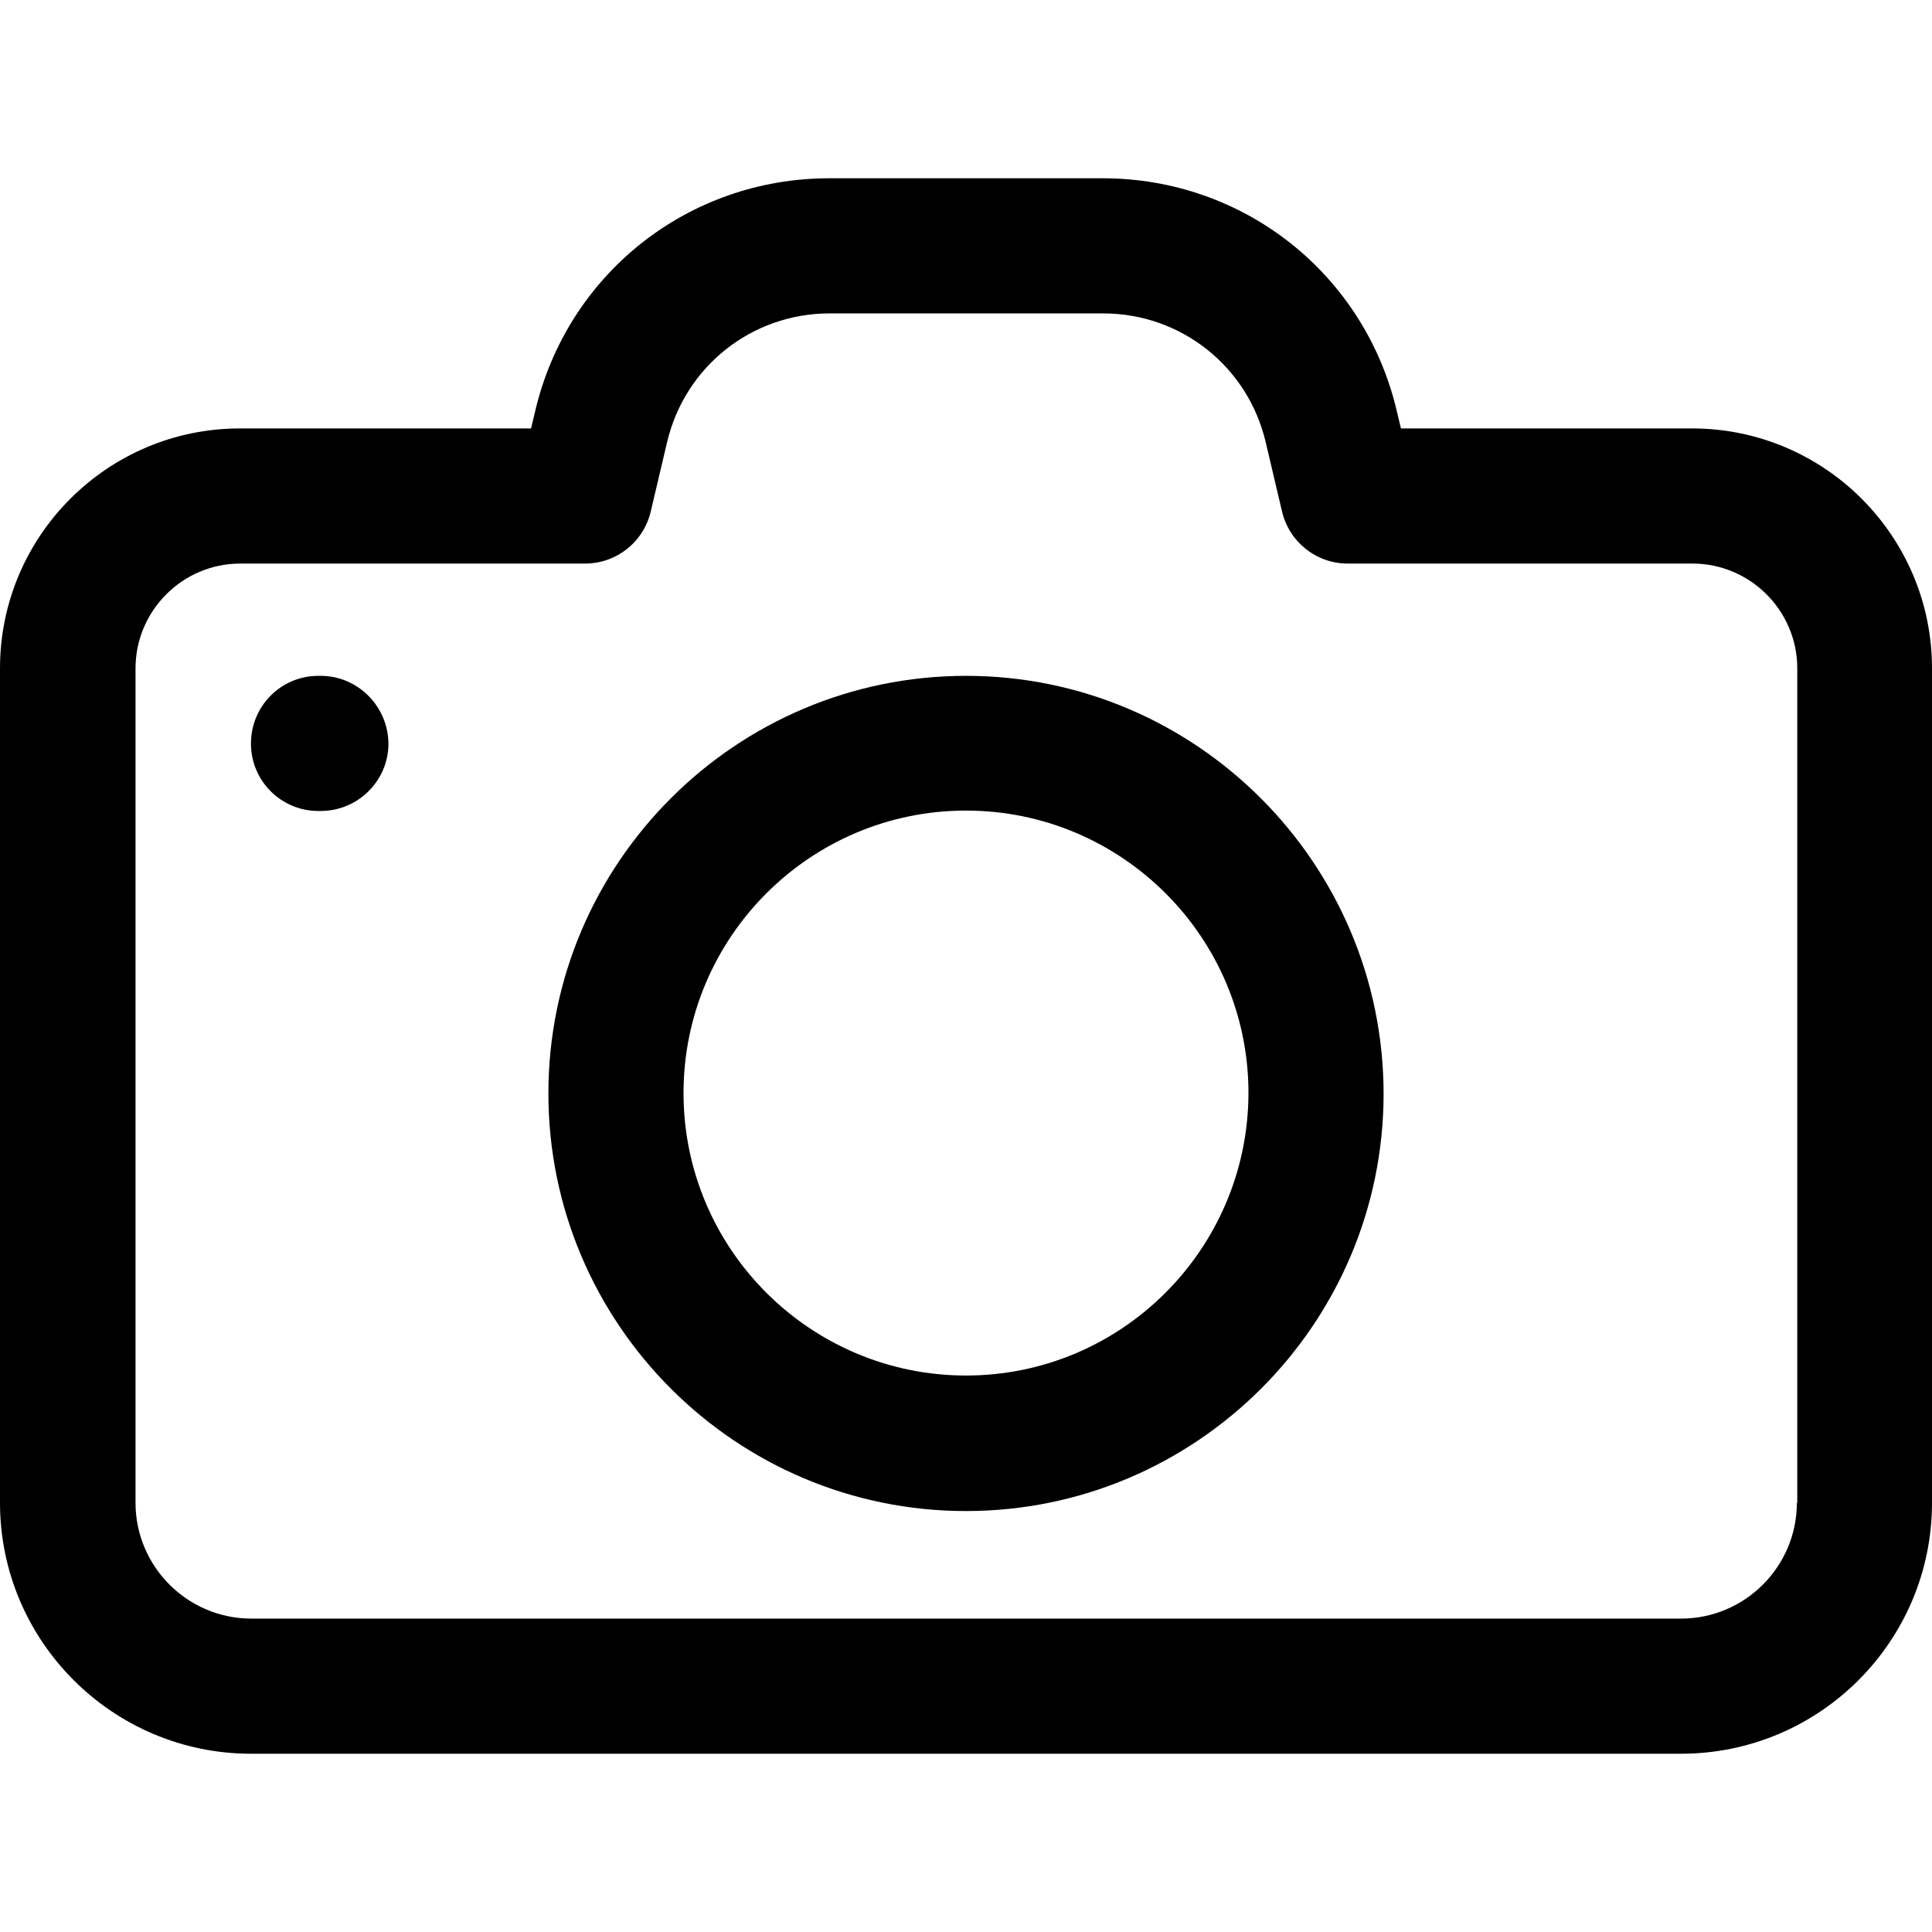 <?xml version="1.0" encoding="iso-8859-1"?><!-- Generator: Adobe Illustrator 19.0.0, SVG Export Plug-In . SVG Version: 6.00 Build 0)  -->
<svg version="1.1" id="Capa_1" xmlns="http://www.w3.org/2000/svg"
    xmlns:xlink="http://www.w3.org/1999/xlink" x="0px" y="0px" viewBox="0 0 490.4 490.4"
    style="enable-background:new 0 0 490.4 490.4;" xml:space="preserve">
<g>
	<g>
		<g>
			<path d="M490.4,381.45v-211.8c0-33.6-27.3-60.9-60.9-60.9h-73.9l-1-4.2c-8.1-34.9-38.8-59.3-74.7-59.3h-69.4
				c-35.9,0-66.6,24.4-74.7,59.3l-1,4.2H60.9c-33.6,0-60.9,27.3-60.9,60.9v211.8c0,35.1,28.6,63.7,63.7,63.7h362.8
				C461.8,445.25,490.4,416.65,490.4,381.45z M456.1,381.45c0,16.2-13.2,29.4-29.4,29.4H63.8c-16.2,0-29.4-13.2-29.4-29.4v-211.8
				c0-14.6,11.9-26.6,26.6-26.6h87.5c8,0,14.9-5.5,16.7-13.3l4.1-17.4c4.5-19.3,21.5-32.8,41.3-32.8H280c19.8,0,36.8,13.5,41.3,32.8
				l4.1,17.4c1.8,7.8,8.7,13.3,16.7,13.3h87.5c14.6,0,26.6,11.9,26.6,26.6v211.8H456.1z" />
            <path d="M245.2,171.55c-58.4,0-106,47.5-106,106c0,58.4,47.5,106,106,106c58.4,0,106-47.5,106-106
				C351.1,219.15,303.6,171.55,245.2,171.55z M245.2,349.15c-39.5,0-71.7-32.1-71.7-71.7c0-39.5,32.1-71.7,71.7-71.7
				c39.5,0,71.7,32.1,71.7,71.7C316.8,317.05,284.7,349.15,245.2,349.15z" />
            <path d="M81.4,171.55h-0.6c-9.5,0-17.1,7.7-17.1,17.2s7.7,17.1,17.1,17.1h0.6c9.5,0,17.2-7.7,17.2-17.1
				C98.5,179.25,90.8,171.55,81.4,171.55z" />
		</g>
	</g>
</g>
</svg>
